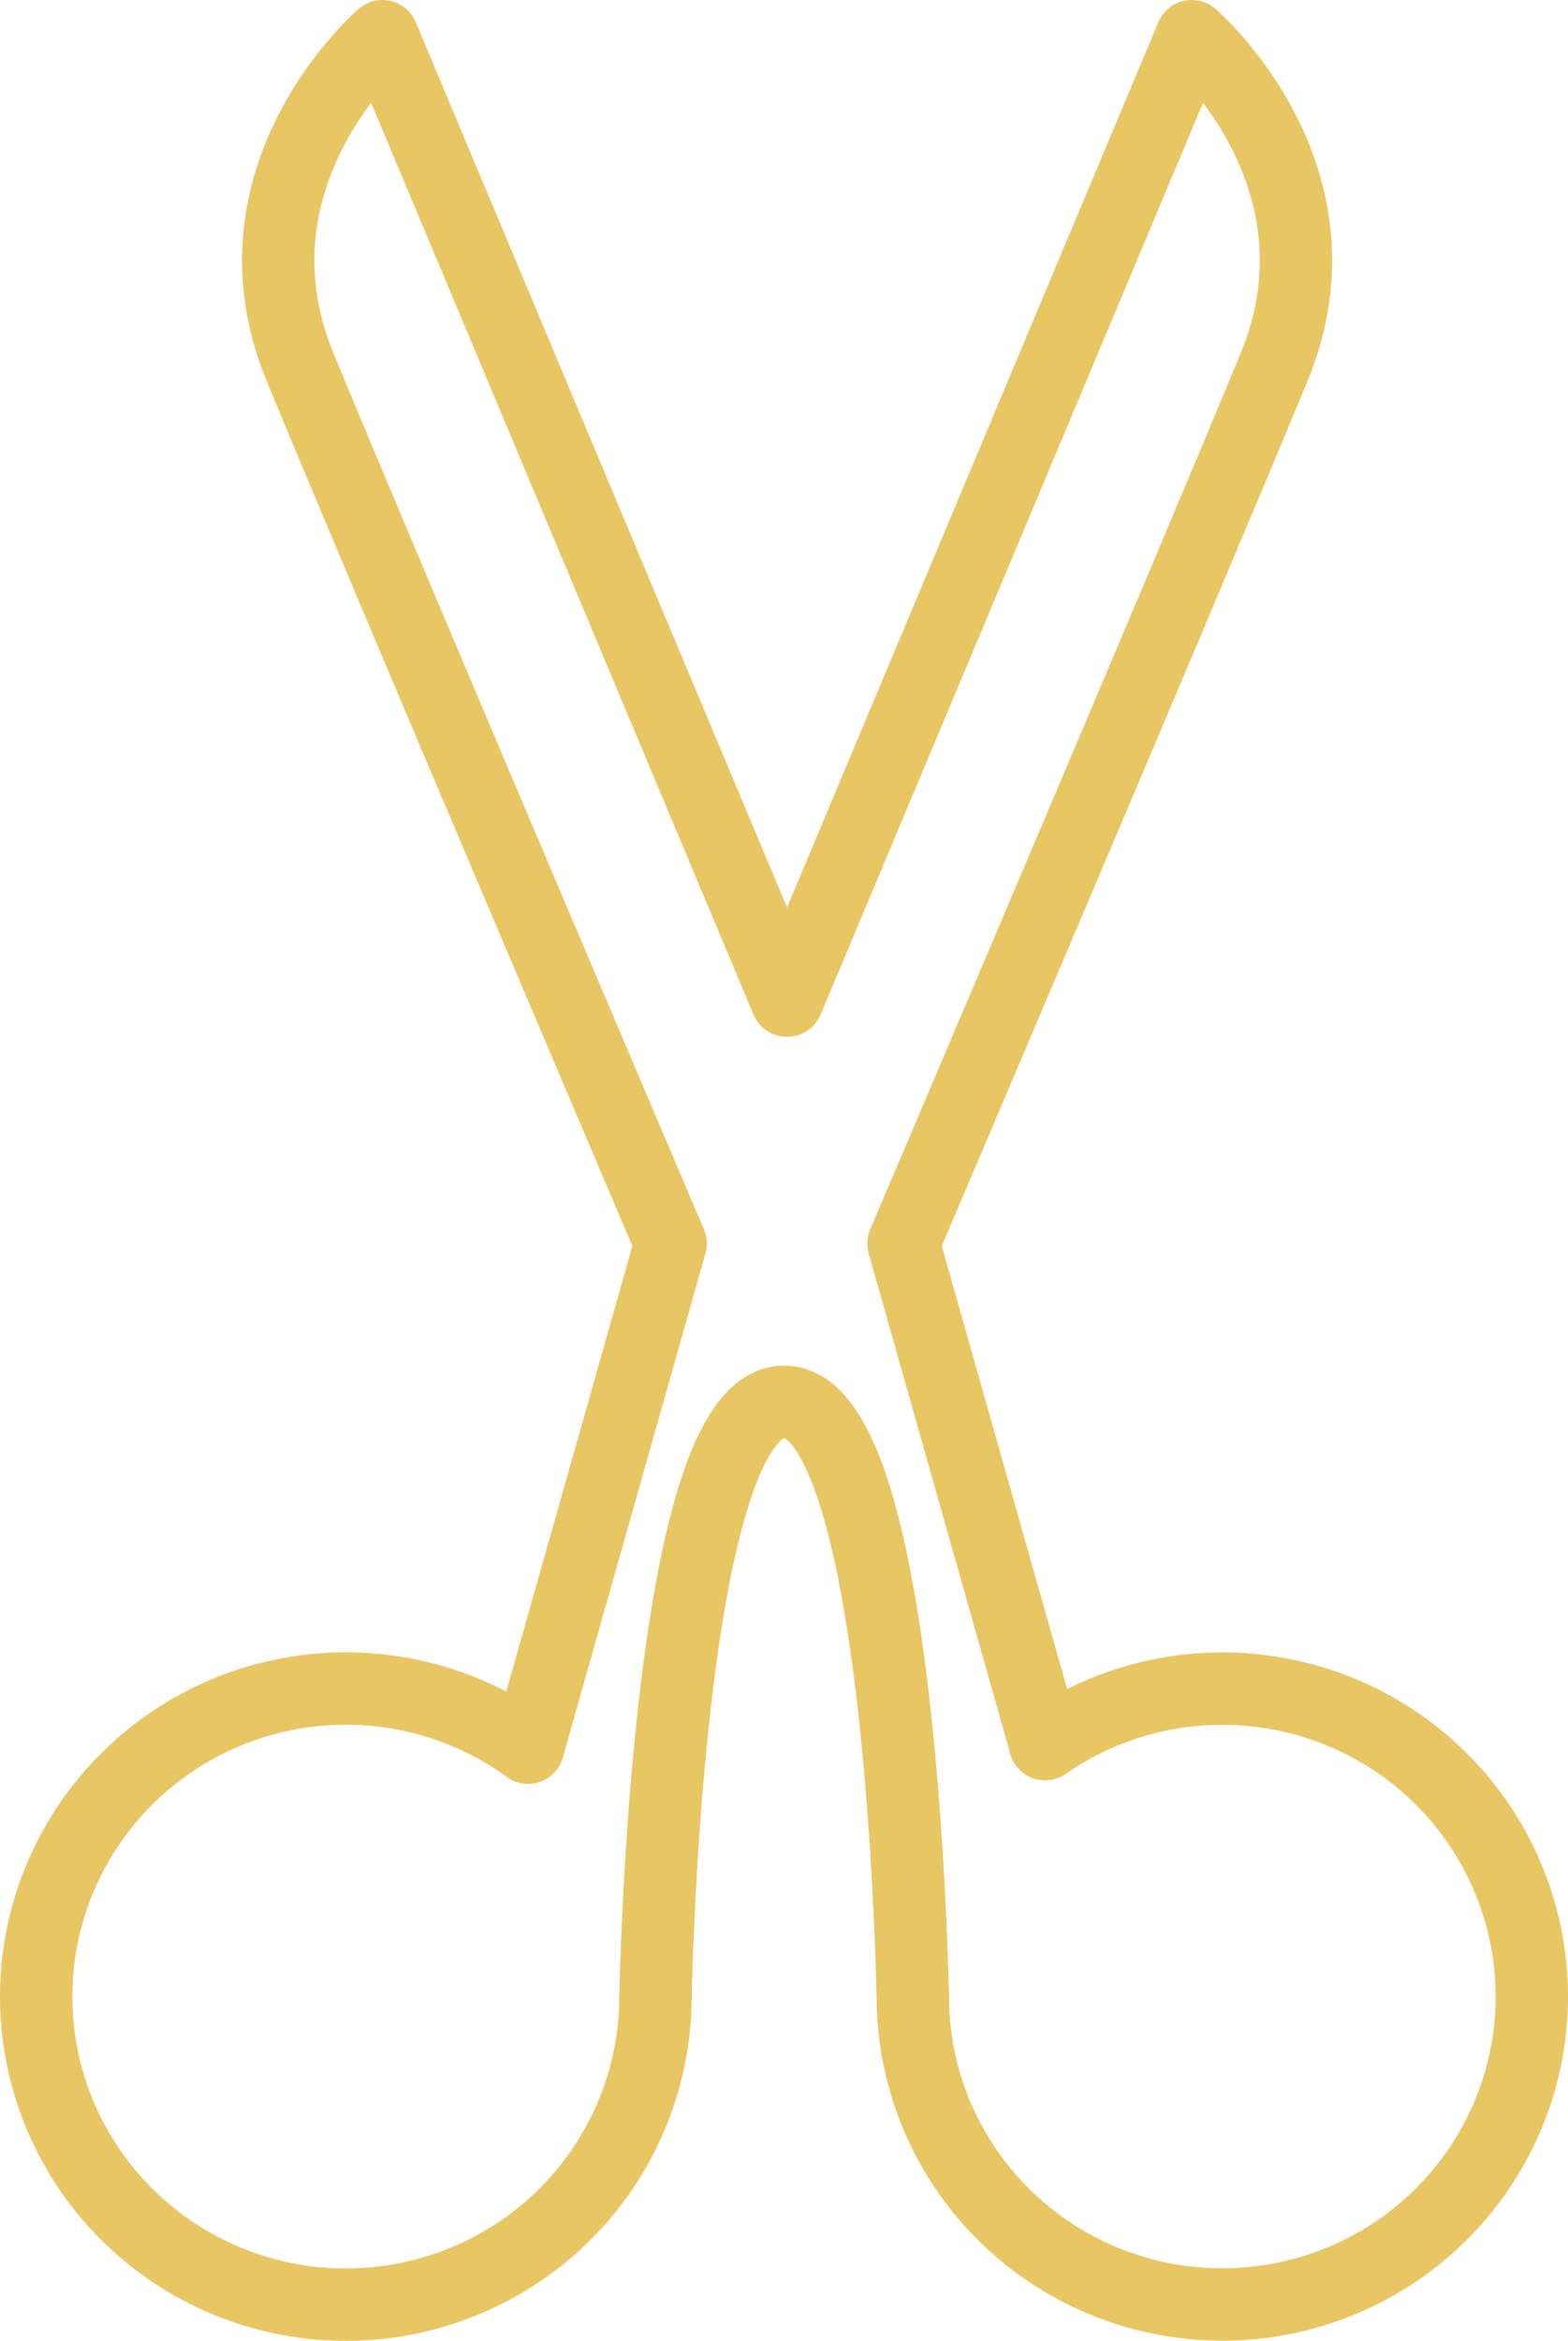 <svg width="65" height="97" viewBox="0 0 65 97" fill="none" xmlns="http://www.w3.org/2000/svg">
<path d="M21.889 72.417L27.801 51.53C27.801 51.53 15.72 23.178 12.438 15.212C9.156 7.246 15.852 1.5 15.852 1.5L32.618 41.462H32.634L49.402 1.5C49.402 1.5 56.099 7.246 52.817 15.212C49.535 23.178 37.453 51.53 37.453 51.53L43.324 72.271" stroke="#E9C664" stroke-width="3" stroke-linecap="round" stroke-linejoin="round"/>
<path d="M27.171 82.734C27.172 85.602 26.201 88.386 24.415 90.638C22.63 92.89 20.134 94.479 17.33 95.148C14.526 95.817 11.577 95.527 8.959 94.326C6.34 93.124 4.205 91.081 2.897 88.525C1.589 85.969 1.184 83.05 1.748 80.237C2.312 77.425 3.812 74.883 6.006 73.022C8.2 71.161 10.96 70.089 13.841 69.978C16.723 69.868 19.558 70.725 21.889 72.413" stroke="#E9C664" stroke-width="3" stroke-linecap="round" stroke-linejoin="round"/>
<path d="M43.323 72.271C45.677 70.636 48.515 69.834 51.382 69.992C54.249 70.151 56.98 71.261 59.138 73.146C61.295 75.031 62.754 77.582 63.282 80.389C63.809 83.196 63.375 86.099 62.047 88.631C60.72 91.164 58.577 93.18 55.961 94.358C53.344 95.536 50.407 95.807 47.617 95.127C44.828 94.448 42.349 92.858 40.576 90.611C38.803 88.364 37.839 85.591 37.839 82.735" stroke="#E9C664" stroke-width="3" stroke-linecap="round" stroke-linejoin="round"/>
<path d="M27.171 82.734C27.256 79.193 27.951 58.087 32.508 58.087C37.08 58.087 37.755 79.201 37.834 82.565" stroke="#E9C664" stroke-width="3" stroke-linecap="round" stroke-linejoin="round"/>
</svg>
